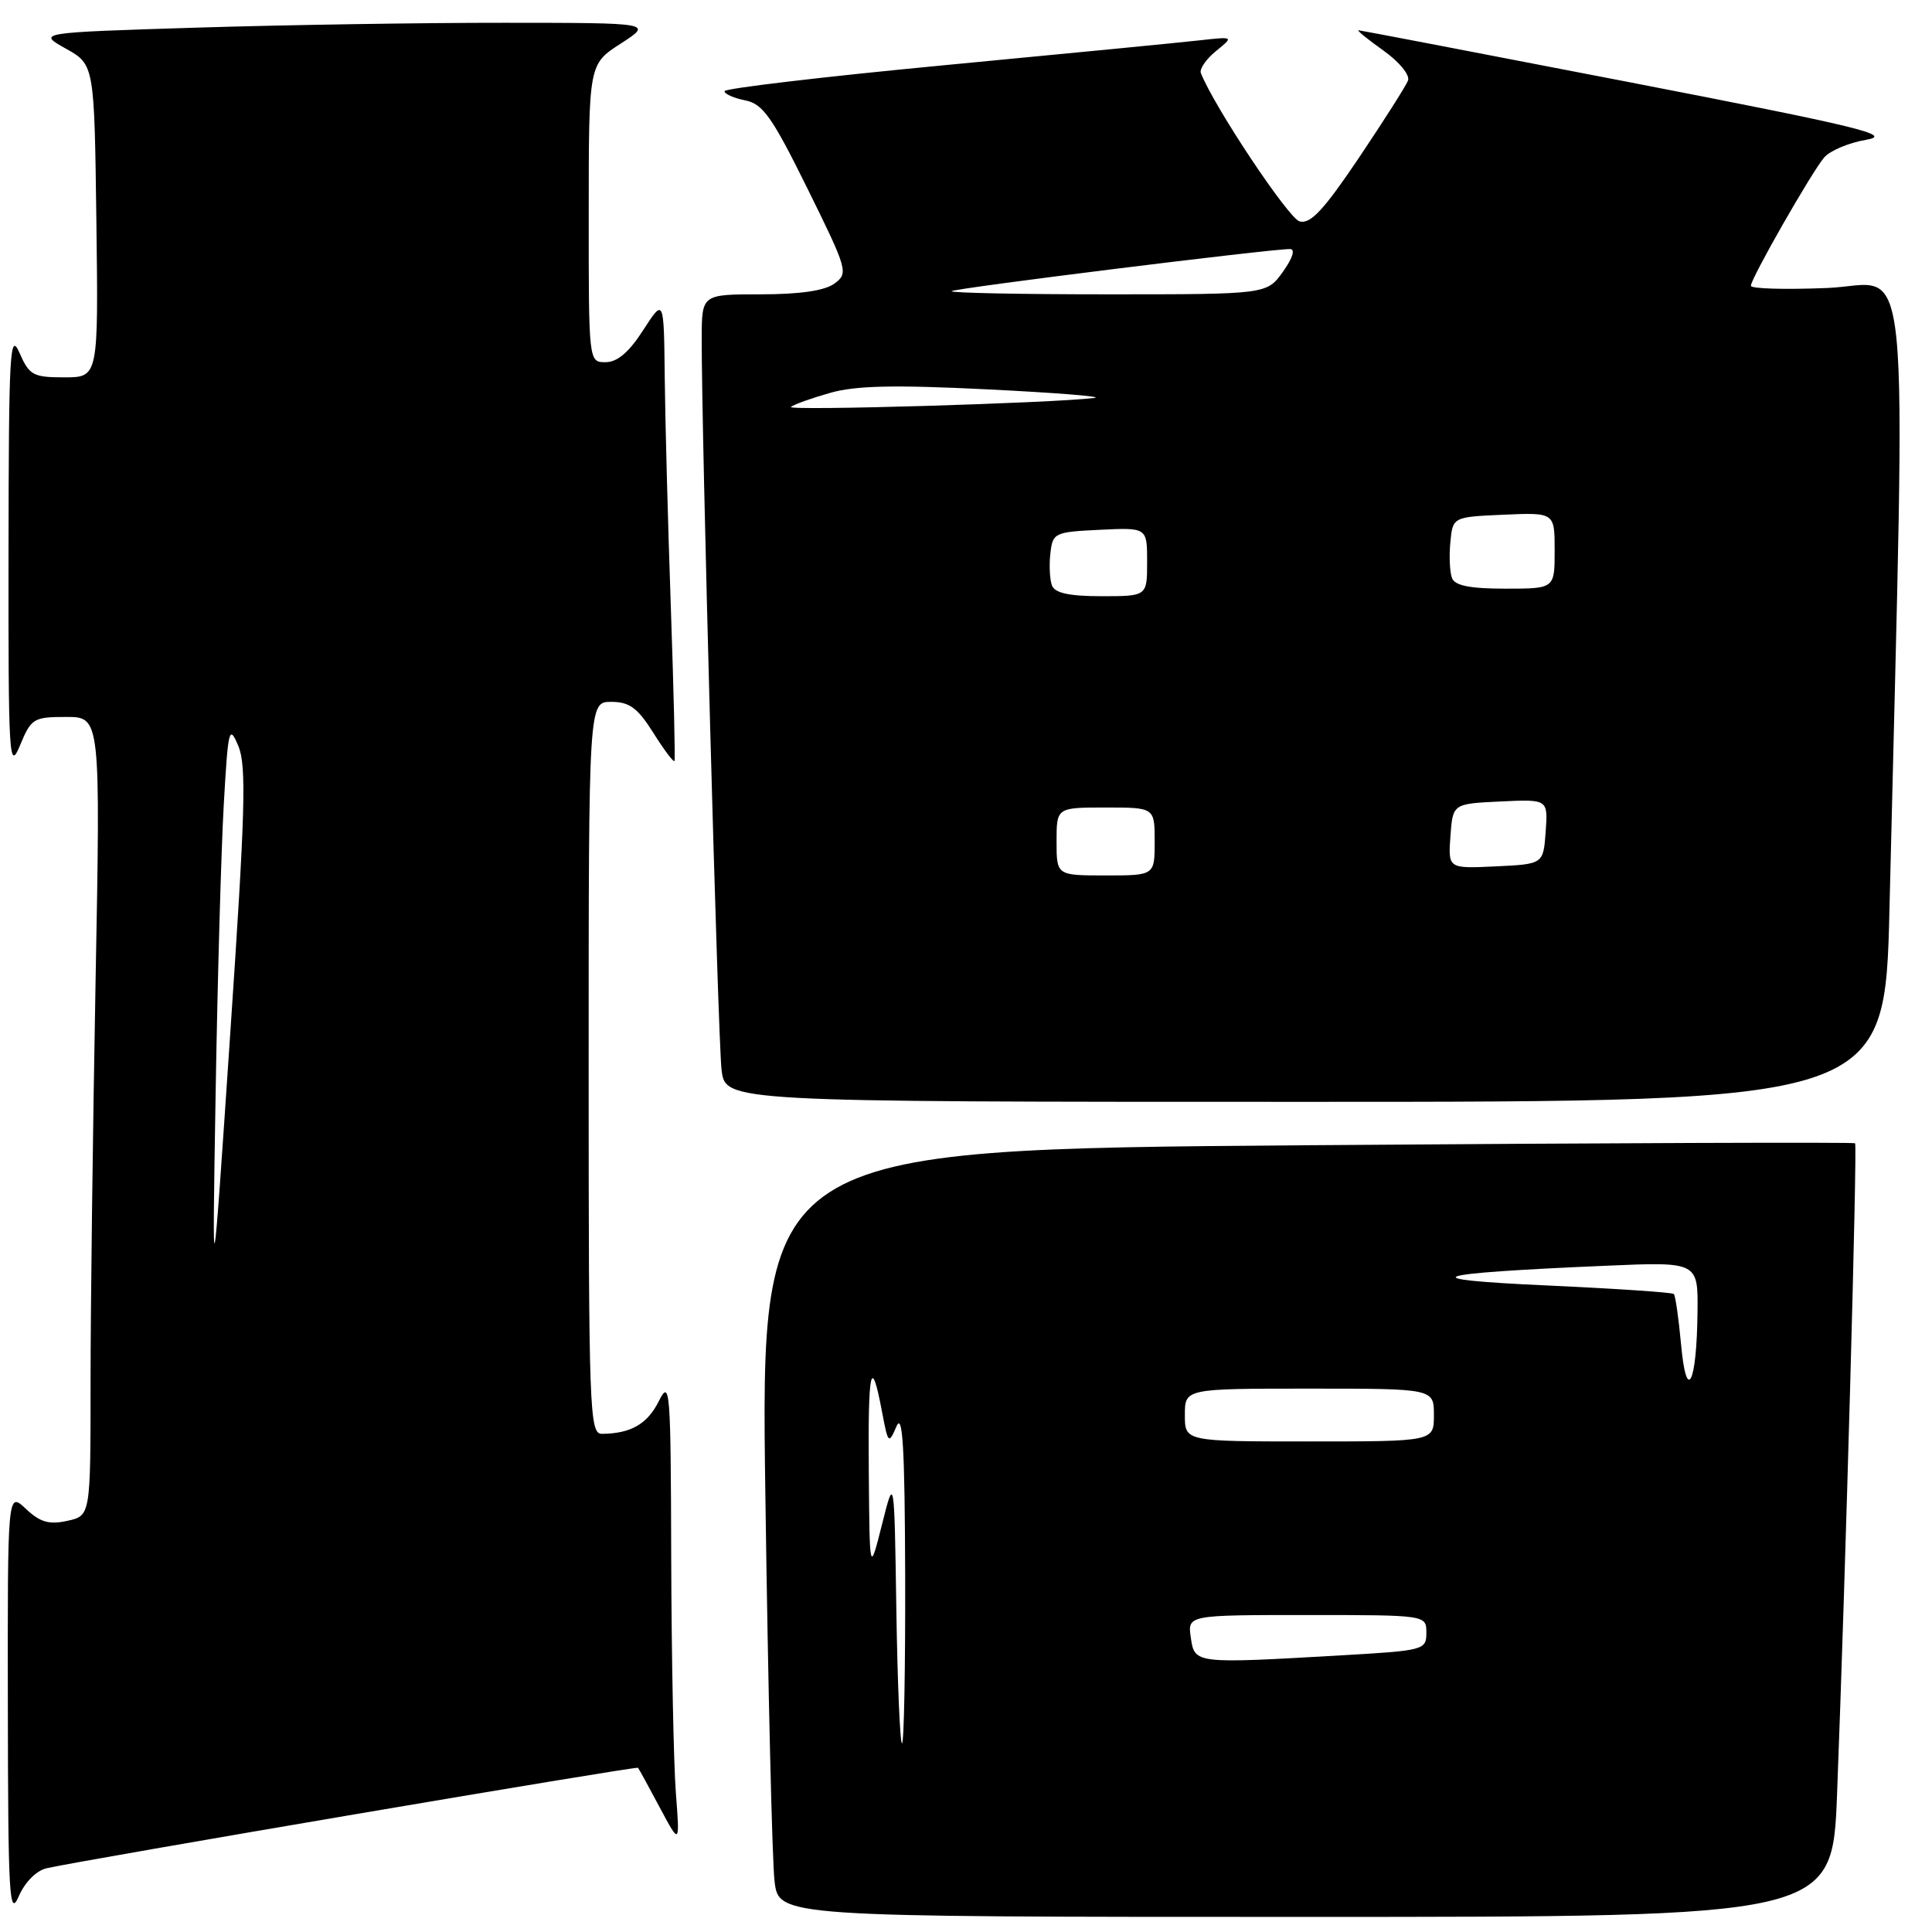 <?xml version="1.0" encoding="UTF-8" standalone="no"?>
<!DOCTYPE svg PUBLIC "-//W3C//DTD SVG 1.1//EN" "http://www.w3.org/Graphics/SVG/1.1/DTD/svg11.dtd" >
<svg xmlns="http://www.w3.org/2000/svg" xmlns:xlink="http://www.w3.org/1999/xlink" version="1.1" viewBox="0 0 256 256">
 <g >
 <path fill="currentColor"
d=" M 6.19 247.55 C 11.19 246.42 84.33 234.00 84.54 234.24 C 84.66 234.38 85.96 236.75 87.42 239.50 C 90.09 244.50 90.09 244.50 89.55 237.50 C 89.26 233.65 88.98 219.70 88.94 206.50 C 88.88 183.93 88.78 182.69 87.29 185.67 C 85.78 188.70 83.58 189.96 79.75 189.99 C 78.11 190.00 78.00 187.03 78.00 141.50 C 78.00 93.00 78.00 93.00 80.99 93.00 C 83.40 93.00 84.48 93.79 86.56 97.09 C 87.98 99.35 89.24 101.03 89.37 100.84 C 89.49 100.66 89.27 91.50 88.89 80.50 C 88.51 69.50 88.14 55.78 88.08 50.00 C 87.97 39.50 87.97 39.50 85.23 43.74 C 83.36 46.66 81.80 47.99 80.25 47.99 C 78.00 48.00 78.00 48.00 78.01 28.25 C 78.01 8.50 78.01 8.50 82.26 5.77 C 86.50 3.03 86.50 3.03 66.91 3.02 C 56.14 3.01 37.79 3.30 26.13 3.66 C 4.93 4.32 4.93 4.32 8.72 6.44 C 12.50 8.56 12.50 8.56 12.77 29.28 C 13.04 50.00 13.04 50.00 8.52 50.00 C 4.38 50.00 3.89 49.73 2.58 46.75 C 1.31 43.84 1.16 46.63 1.13 73.00 C 1.10 100.61 1.20 102.26 2.66 98.75 C 4.13 95.19 4.45 95.00 8.77 95.00 C 13.32 95.00 13.32 95.00 12.66 130.25 C 12.30 149.64 12.00 173.45 12.00 183.17 C 12.00 200.84 12.00 200.84 8.92 201.52 C 6.50 202.05 5.32 201.71 3.42 199.92 C 1.00 197.65 1.00 197.65 1.04 226.08 C 1.07 251.31 1.24 254.14 2.48 251.28 C 3.31 249.38 4.82 247.86 6.19 247.55 Z  M 243.42 237.75 C 244.54 208.73 246.12 151.79 245.81 151.49 C 245.64 151.33 212.93 151.45 173.13 151.75 C 100.76 152.30 100.76 152.30 101.42 198.40 C 101.77 223.76 102.32 246.64 102.63 249.25 C 103.19 254.00 103.19 254.00 172.99 254.00 C 242.79 254.00 242.79 254.00 243.42 237.75 Z  M 250.37 120.25 C 252.54 29.15 253.40 37.71 242.12 38.16 C 236.55 38.39 232.00 38.26 232.00 37.87 C 232.00 36.90 240.02 22.86 241.71 20.87 C 242.47 19.97 244.98 18.91 247.30 18.52 C 250.91 17.89 246.48 16.82 216.00 10.91 C 196.47 7.13 180.28 4.02 180.01 4.01 C 179.74 4.01 181.22 5.21 183.30 6.69 C 185.40 8.18 186.85 9.95 186.57 10.67 C 186.30 11.38 183.37 15.98 180.07 20.90 C 175.41 27.82 173.65 29.72 172.21 29.34 C 170.74 28.96 160.85 14.10 159.12 9.68 C 158.91 9.15 159.81 7.84 161.12 6.77 C 163.50 4.84 163.50 4.84 159.00 5.34 C 156.53 5.62 141.34 7.10 125.25 8.63 C 109.16 10.16 96.00 11.72 96.00 12.08 C 96.00 12.45 97.24 13.00 98.75 13.30 C 101.09 13.77 102.31 15.50 107.00 25.00 C 112.33 35.80 112.44 36.20 110.56 37.58 C 109.27 38.52 105.98 39.00 100.81 39.00 C 93.00 39.00 93.00 39.00 92.98 44.75 C 92.94 57.08 95.13 137.74 95.61 141.75 C 96.12 146.00 96.12 146.00 172.94 146.00 C 249.76 146.00 249.76 146.00 250.37 120.25 Z  M 28.57 145.00 C 28.82 129.88 29.31 112.61 29.65 106.62 C 30.23 96.48 30.36 95.96 31.58 98.85 C 32.68 101.46 32.50 107.56 30.49 137.23 C 28.11 172.50 28.11 172.50 28.57 145.00 Z  M 118.77 213.25 C 118.50 195.50 118.50 195.50 116.87 202.00 C 115.23 208.50 115.23 208.50 115.12 195.08 C 115.00 181.34 115.43 179.39 116.88 187.11 C 117.68 191.33 117.75 191.40 118.79 189.00 C 119.61 187.10 119.89 191.87 119.94 208.75 C 119.97 220.99 119.79 231.00 119.52 231.00 C 119.26 231.00 118.92 223.01 118.77 213.25 Z  M 157.79 217.00 C 157.35 214.00 157.35 214.00 173.17 214.00 C 189.00 214.00 189.00 214.00 189.00 216.35 C 189.00 218.63 188.70 218.71 177.75 219.34 C 158.29 220.46 158.30 220.47 157.79 217.00 Z  M 157.00 187.50 C 157.00 184.00 157.00 184.00 173.50 184.00 C 190.00 184.00 190.00 184.00 190.00 187.50 C 190.00 191.00 190.00 191.00 173.50 191.00 C 157.00 191.00 157.00 191.00 157.00 187.50 Z  M 222.75 178.14 C 222.43 174.68 222.00 171.67 221.79 171.46 C 221.58 171.25 214.01 170.74 204.96 170.33 C 186.75 169.50 189.01 168.74 212.75 167.72 C 225.00 167.19 225.00 167.19 224.93 173.84 C 224.83 183.40 223.47 186.08 222.75 178.14 Z  M 140.00 111.50 C 140.00 107.00 140.00 107.00 146.50 107.00 C 153.00 107.00 153.00 107.00 153.00 111.50 C 153.00 116.00 153.00 116.00 146.50 116.00 C 140.00 116.00 140.00 116.00 140.00 111.50 Z  M 192.19 110.80 C 192.50 106.50 192.50 106.50 198.81 106.20 C 205.12 105.90 205.12 105.90 204.81 110.20 C 204.50 114.50 204.50 114.50 198.19 114.80 C 191.88 115.10 191.88 115.10 192.19 110.80 Z  M 139.39 77.58 C 139.10 76.81 139.00 74.89 139.18 73.33 C 139.49 70.60 139.71 70.49 145.75 70.20 C 152.00 69.90 152.00 69.90 152.00 74.45 C 152.00 79.00 152.00 79.00 145.97 79.00 C 141.69 79.00 139.78 78.59 139.39 77.58 Z  M 192.40 76.60 C 192.10 75.82 192.00 73.69 192.18 71.85 C 192.50 68.50 192.50 68.50 199.25 68.20 C 206.00 67.91 206.00 67.91 206.00 72.95 C 206.00 78.00 206.00 78.00 199.47 78.00 C 194.78 78.00 192.78 77.60 192.40 76.60 Z  M 104.80 53.92 C 105.18 53.60 107.52 52.76 109.99 52.06 C 113.38 51.09 118.49 50.98 130.99 51.60 C 140.07 52.05 146.38 52.56 145.00 52.73 C 139.54 53.42 104.14 54.46 104.80 53.92 Z  M 126.09 38.58 C 126.47 38.19 168.21 33.00 170.93 33.00 C 171.66 33.00 171.30 34.18 170.00 36.00 C 167.86 39.00 167.86 39.00 146.77 39.00 C 135.16 39.00 125.86 38.81 126.09 38.58 Z "/>
</g>
</svg>